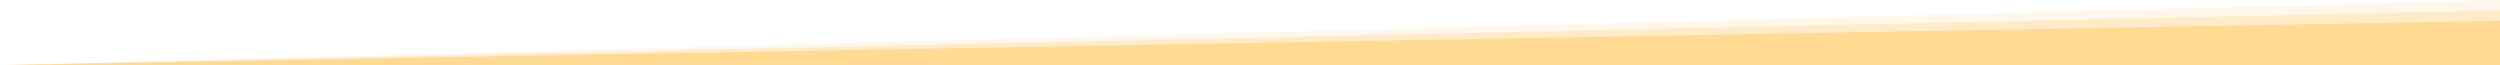 <svg width="1920" height="50" viewBox="0 0 1920 50" fill="none" xmlns="http://www.w3.org/2000/svg">
<path opacity="0.2" d="M1920 0L1920 50H0L1920 0Z" fill="#FFDA93"/>
<path opacity="0.4" d="M1920 8L1920 50H0L1920 8Z" fill="#FFDA93"/>
<path d="M1920 16L1920 50H0L1920 16Z" fill="#FFDA93"/>
</svg>
